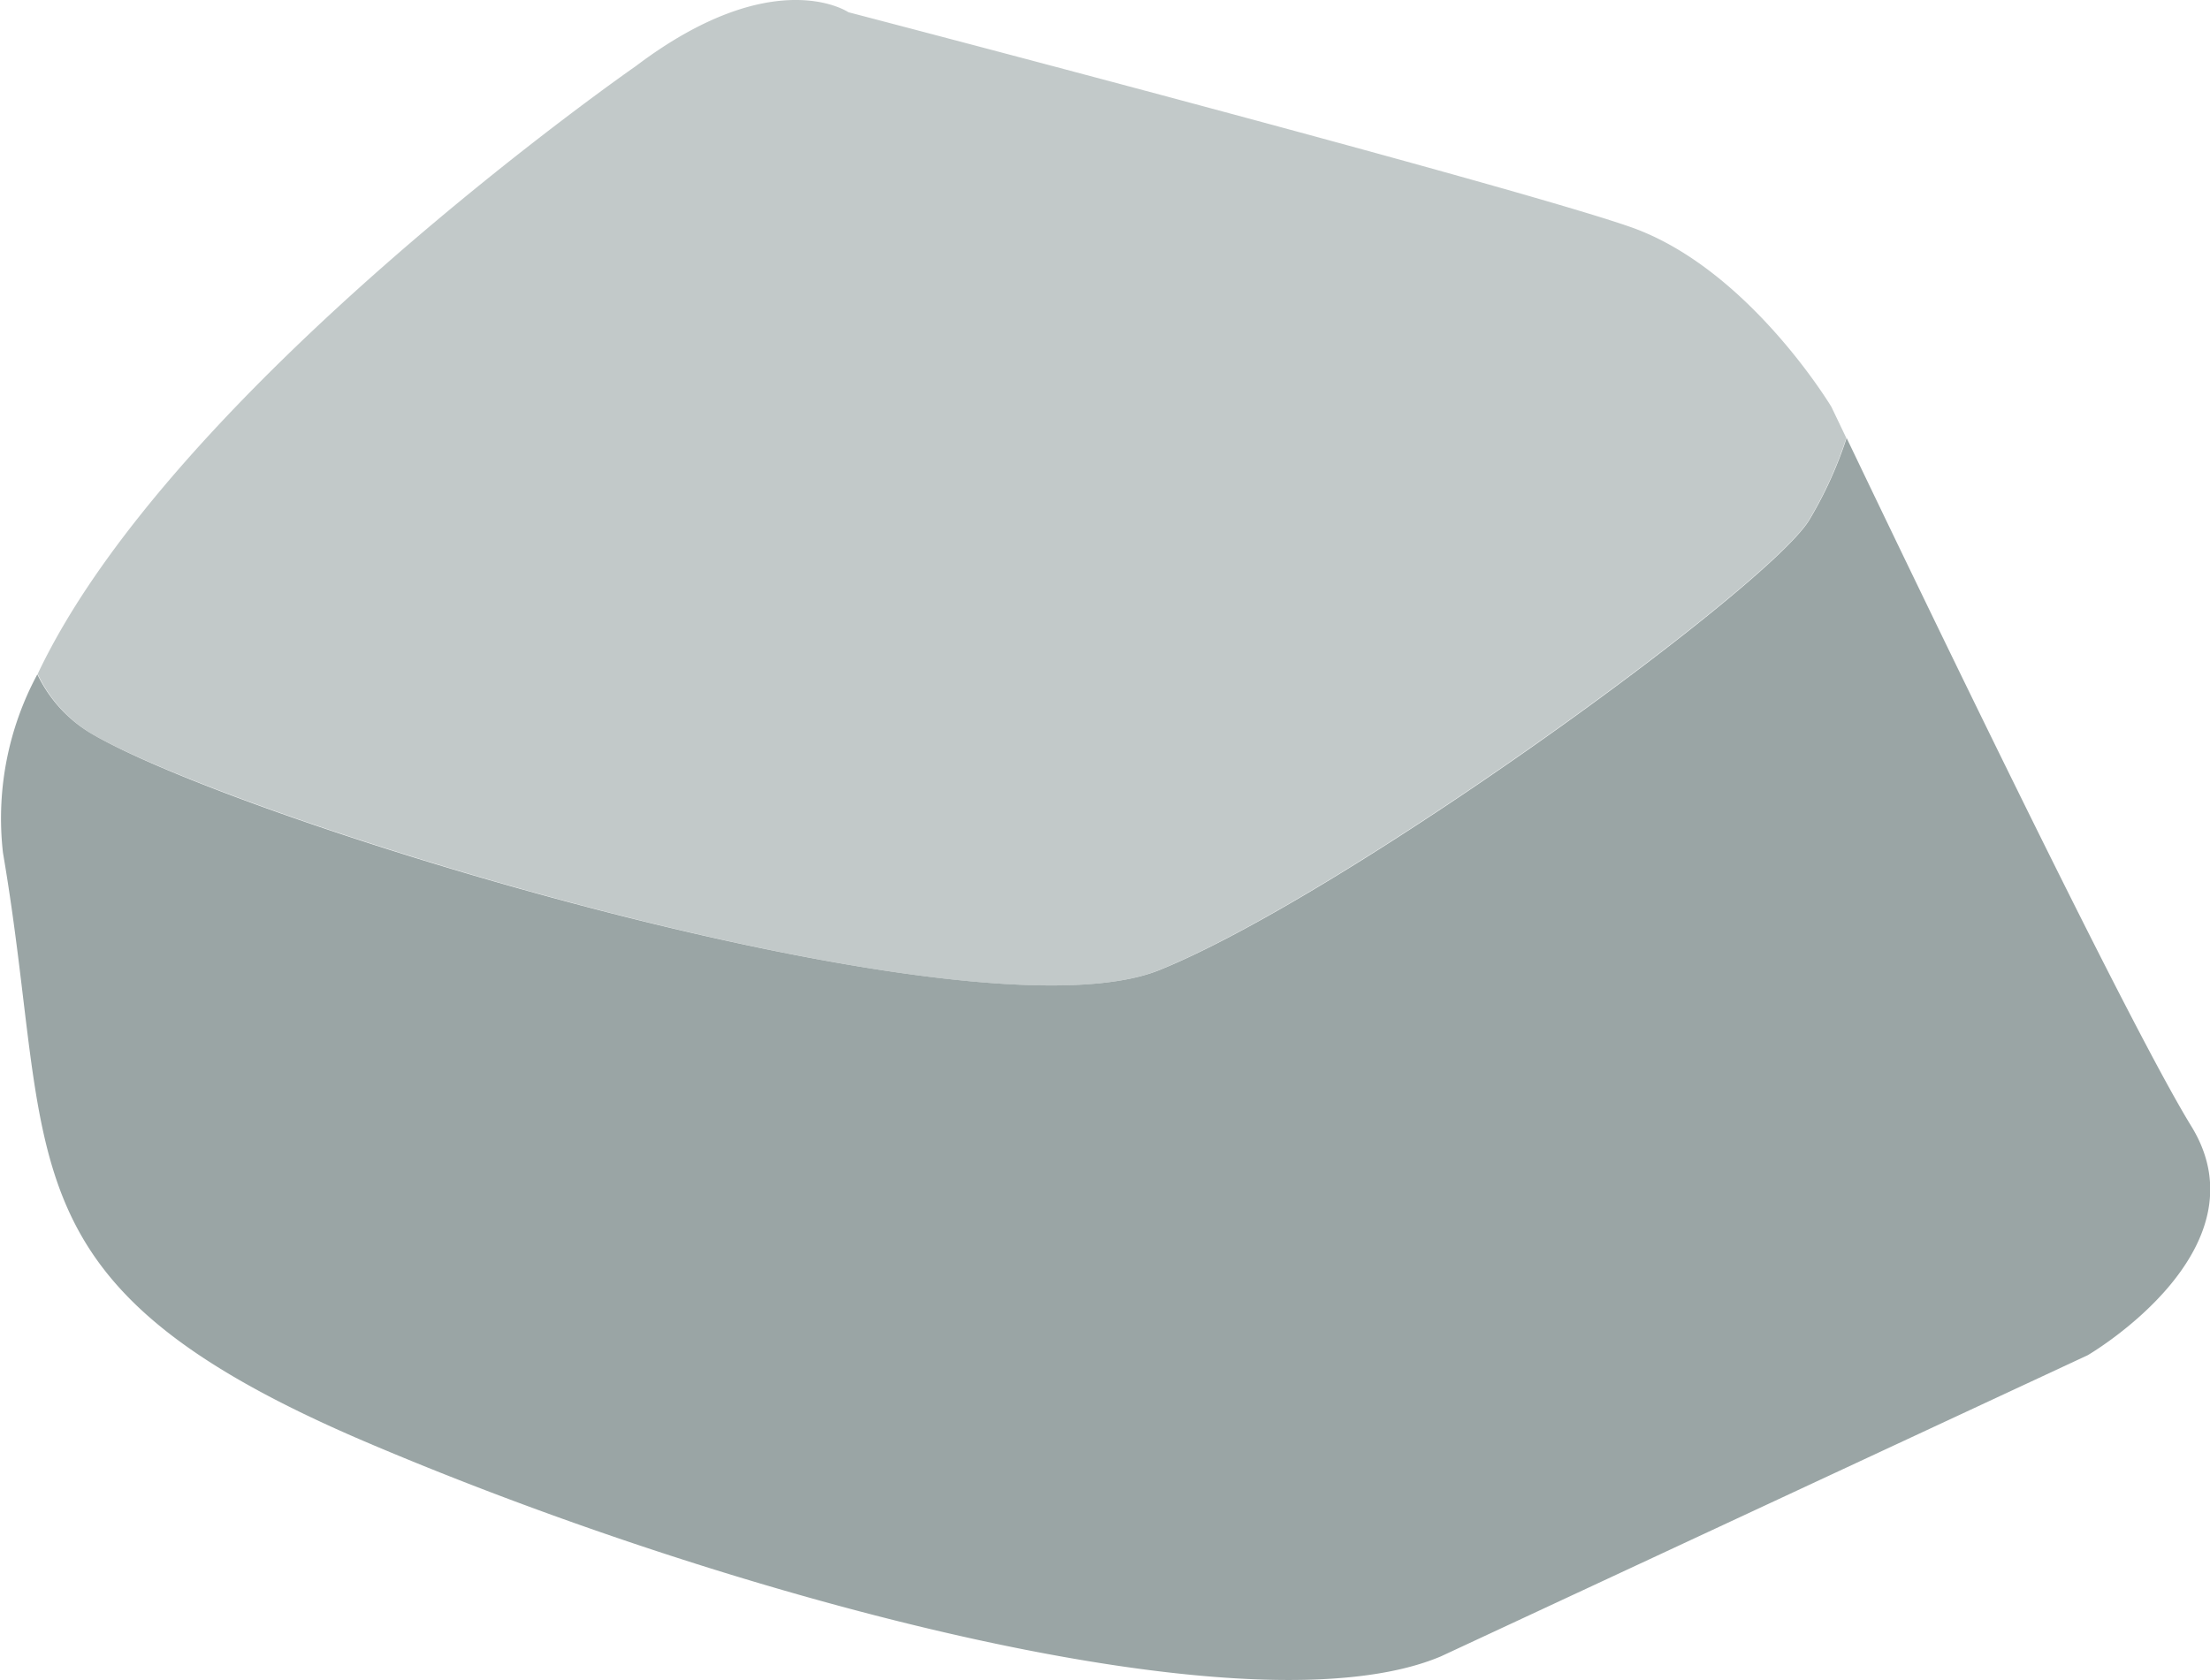 <svg xmlns="http://www.w3.org/2000/svg" viewBox="0 0 66.84 50.83"><defs><style>.cls-1{fill:#c2c9c9;}.cls-2{fill:#9aa5a5;}</style></defs><title>small-rock</title><g id="Layer_2" data-name="Layer 2"><g id="Layer_10" data-name="Layer 10"><path class="cls-1" d="M2.86,22.25c4.84,2.72,26.6,9.37,32.19,7.1s18.32-11.5,19.65-13.6a12.19,12.19,0,0,0,1.14-2.5l-.45-.94s-2.51-4.19-6.07-5.44S25.66.37,25.66.37,23.41-1.16,19.23,2c0,0-14,9.73-18.09,18.39A4.17,4.17,0,0,0,2.86,22.25Z"/><path class="cls-2" d="M66.28,34.08c-2-3.25-8.64-17.09-10.43-20.83a12.19,12.19,0,0,1-1.14,2.5c-1.32,2.1-14.06,11.34-19.65,13.6S7.7,25,2.86,22.25a4.17,4.17,0,0,1-1.73-1.85A9.19,9.19,0,0,0,.09,25.8c1.6,9.36-.21,13.07,11.06,17.86s26.73,8.86,32.43,6.45L63.14,41S68.58,37.84,66.28,34.08Z"/></g></g></svg>